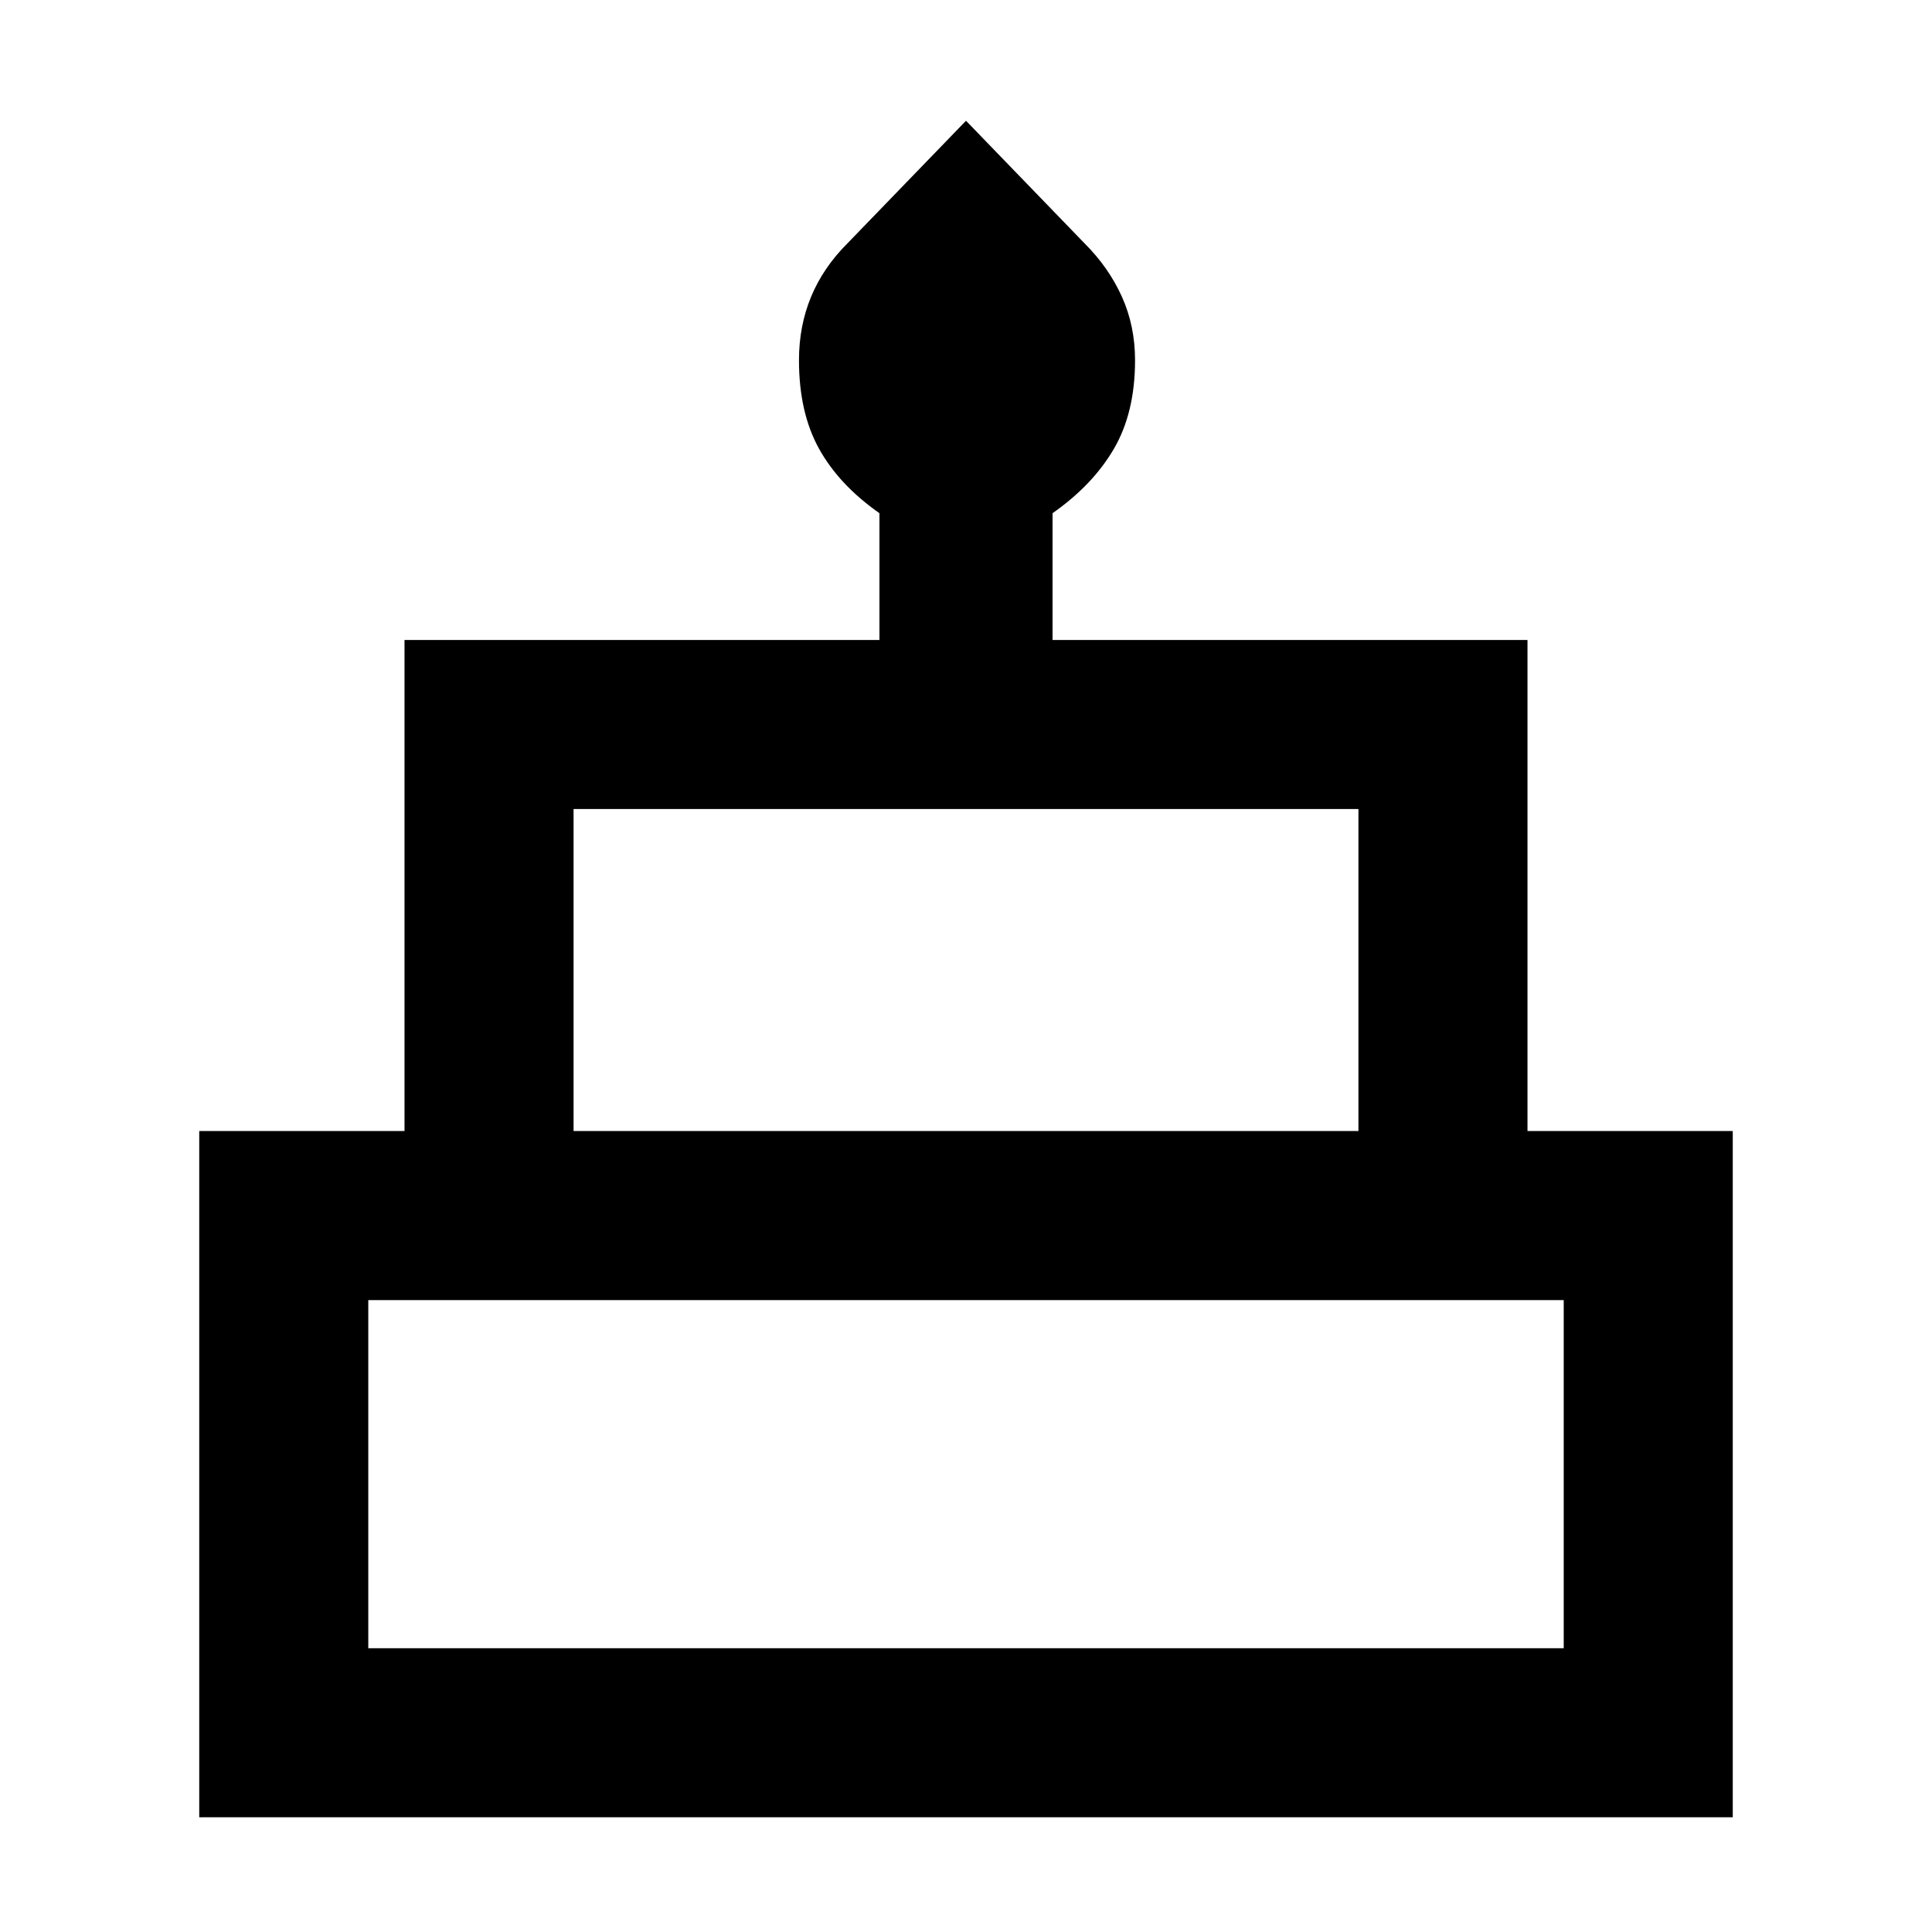<svg xmlns="http://www.w3.org/2000/svg" height="40" width="40"><path d="M4.125 37.625V23.417h4.25V13.25h9.833v-2.625q-.833-.583-1.25-1.333-.416-.75-.416-1.834 0-.708.25-1.312.25-.604.75-1.104L20 2.5l2.458 2.542q.5.5.771 1.104.271.604.271 1.312 0 1.084-.438 1.834-.437.75-1.27 1.333v2.625h9.833v10.167h4.25v14.208Zm7.75-14.208h16.25V16.75h-16.25Zm-4.25 10.708h24.75v-7.208H7.625Zm4.25-10.708h16.25Zm-4.25 10.708h24.75Zm24.75-10.708H7.625h24.75Z"/></svg>